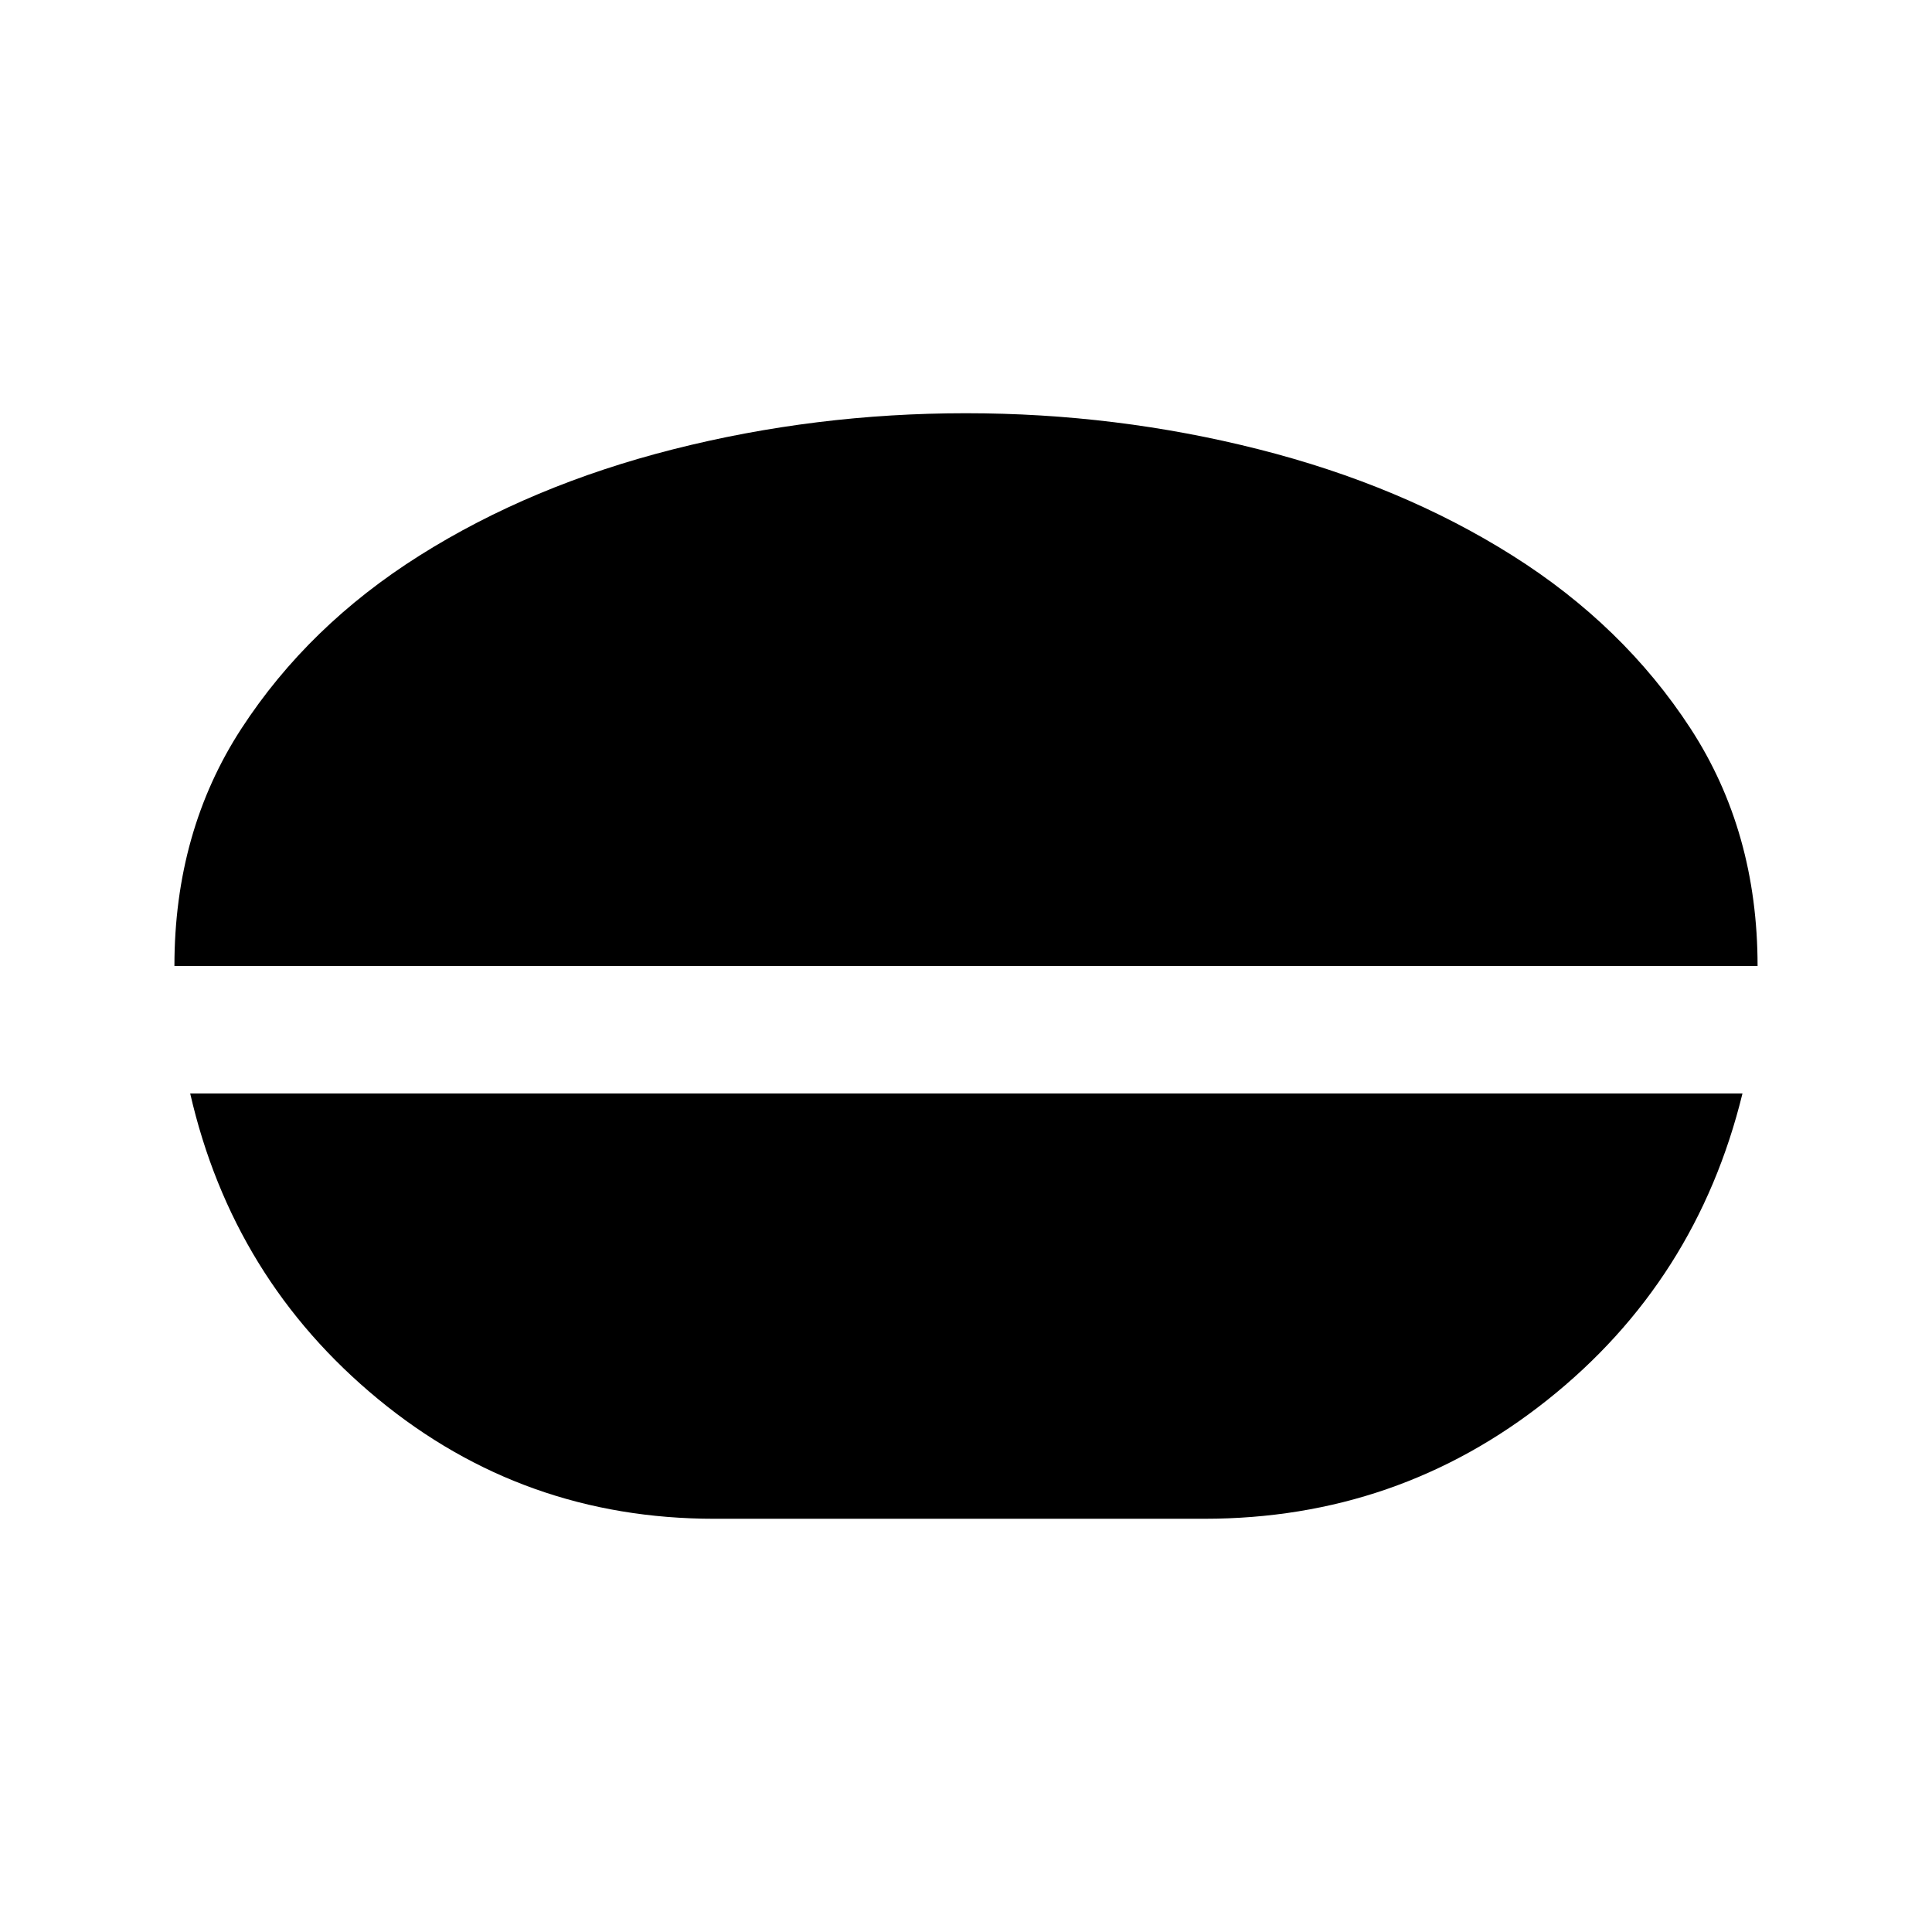 <svg xmlns="http://www.w3.org/2000/svg" height="40" viewBox="0 -960 960 960" width="40"><path d="M479.93-754.67q74.74 0 145.49 17.92 70.75 17.92 126.01 52.74 55.27 34.81 88.59 86 33.31 51.18 33.31 118.01H86.67q0-66.83 33.31-118.01 33.32-51.19 88.59-86 55.26-34.82 125.94-52.74 70.67-17.92 145.42-17.92ZM354.91-205.33q-94.91 0-167.08-59.5-72.16-59.5-93.33-151.84h771.33q-22.83 93.34-97 152.34-74.16 59-170.41 59H354.91Z"/></svg>